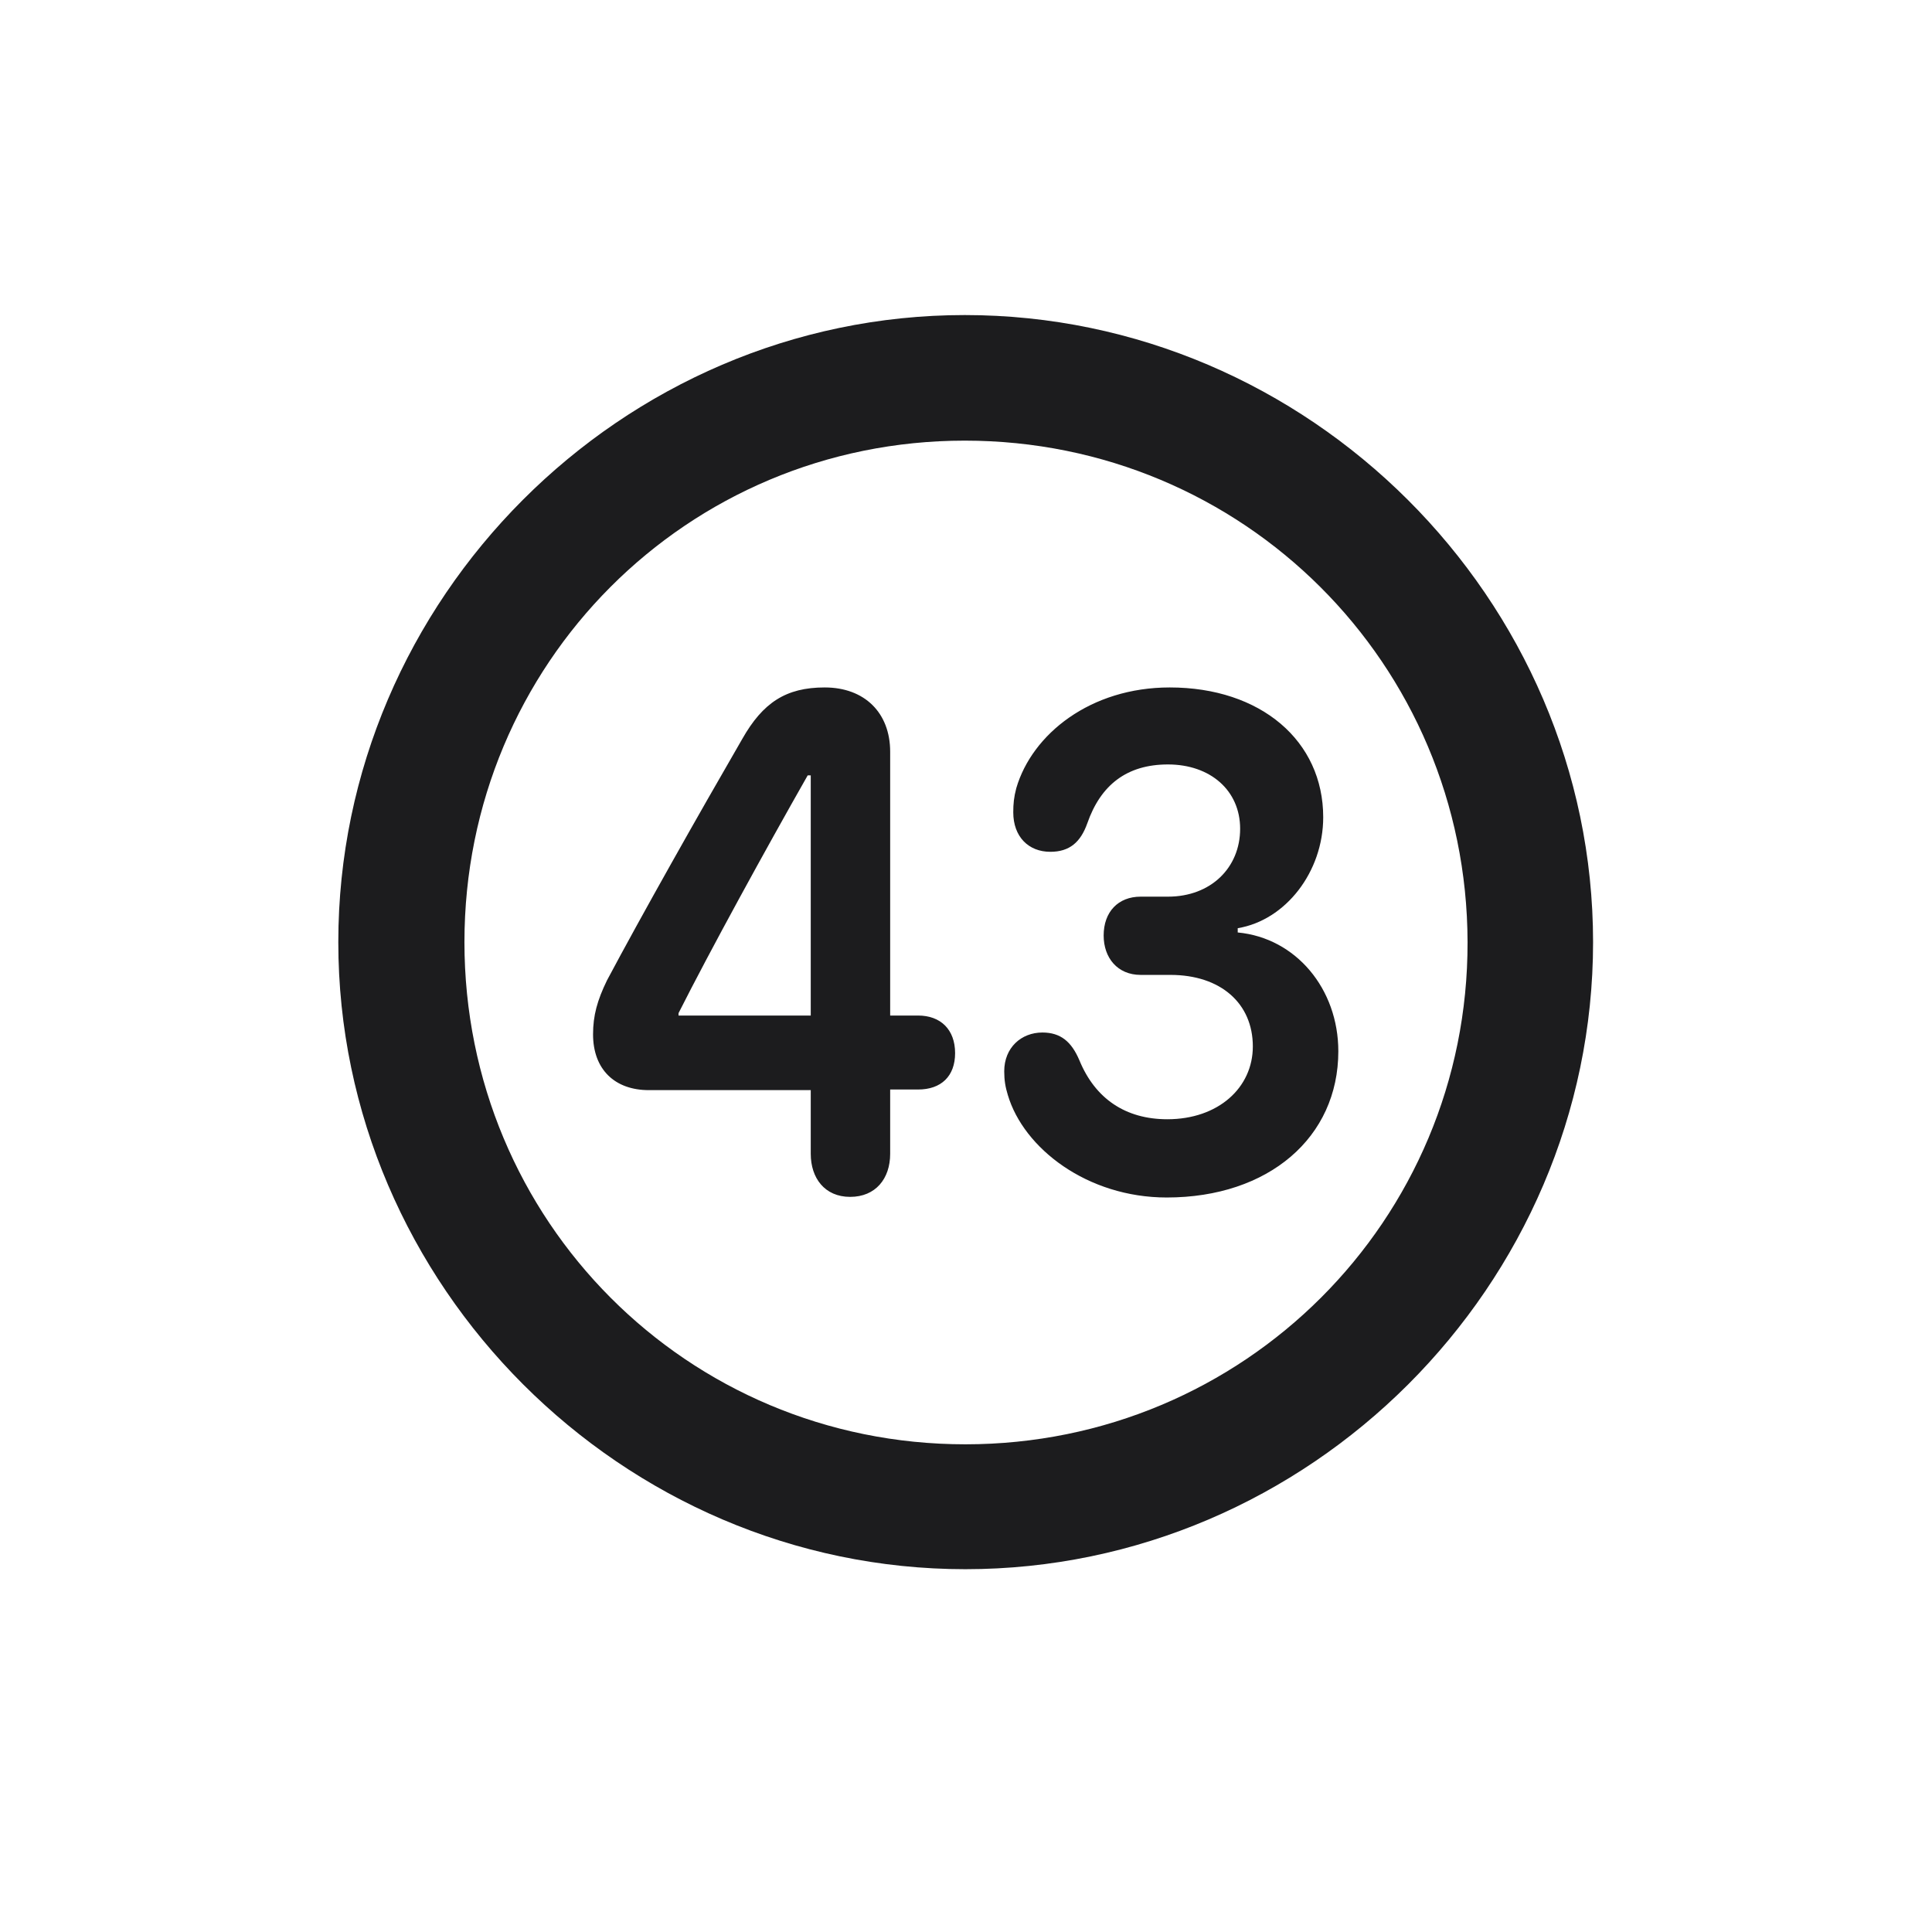 <svg width="28" height="28" viewBox="0 0 28 28" fill="none" xmlns="http://www.w3.org/2000/svg">
<path d="M13.991 22.742C18.975 22.742 23.088 18.629 23.088 13.654C23.088 8.68 18.966 4.566 13.982 4.566C9.008 4.566 4.903 8.68 4.903 13.654C4.903 18.629 9.017 22.742 13.991 22.742ZM13.991 20.932C9.957 20.932 6.731 17.689 6.731 13.654C6.731 9.62 9.957 6.386 13.982 6.386C18.017 6.386 21.26 9.62 21.269 13.654C21.277 17.689 18.025 20.932 13.991 20.932ZM12.321 17.346C12.69 17.346 12.901 17.082 12.901 16.722V15.79H13.306C13.64 15.79 13.842 15.597 13.842 15.263C13.842 14.92 13.631 14.718 13.306 14.718H12.901V10.895C12.901 10.332 12.532 9.963 11.952 9.963C11.39 9.963 11.056 10.183 10.757 10.71C10.106 11.835 9.307 13.25 8.797 14.208C8.656 14.498 8.595 14.718 8.595 14.99C8.595 15.5 8.911 15.799 9.403 15.799H11.75V16.722C11.75 17.073 11.952 17.346 12.321 17.346ZM16.909 17.355C18.386 17.355 19.396 16.484 19.396 15.236C19.396 14.331 18.781 13.593 17.938 13.514V13.452C18.632 13.338 19.177 12.635 19.177 11.844C19.177 10.736 18.271 9.963 16.953 9.963C15.802 9.963 14.958 10.64 14.729 11.422C14.694 11.554 14.685 11.65 14.685 11.773C14.685 12.125 14.905 12.345 15.222 12.345C15.503 12.345 15.661 12.204 15.758 11.932C15.951 11.378 16.329 11.079 16.927 11.079C17.542 11.079 17.973 11.457 17.973 12.011C17.973 12.573 17.551 12.995 16.927 12.995H16.531C16.206 12.995 15.995 13.215 15.995 13.558C15.995 13.883 16.197 14.129 16.531 14.129H16.962C17.691 14.129 18.157 14.542 18.157 15.166C18.157 15.764 17.656 16.221 16.918 16.221C16.311 16.221 15.872 15.922 15.644 15.368C15.529 15.096 15.371 14.964 15.107 14.964C14.8 14.964 14.554 15.184 14.554 15.526C14.554 15.658 14.571 15.755 14.606 15.869C14.835 16.643 15.758 17.355 16.909 17.355ZM11.75 14.718H9.834V14.683C10.291 13.777 11.091 12.318 11.706 11.237H11.75V14.718Z" fill="#1C1C1E"/>
</svg>
